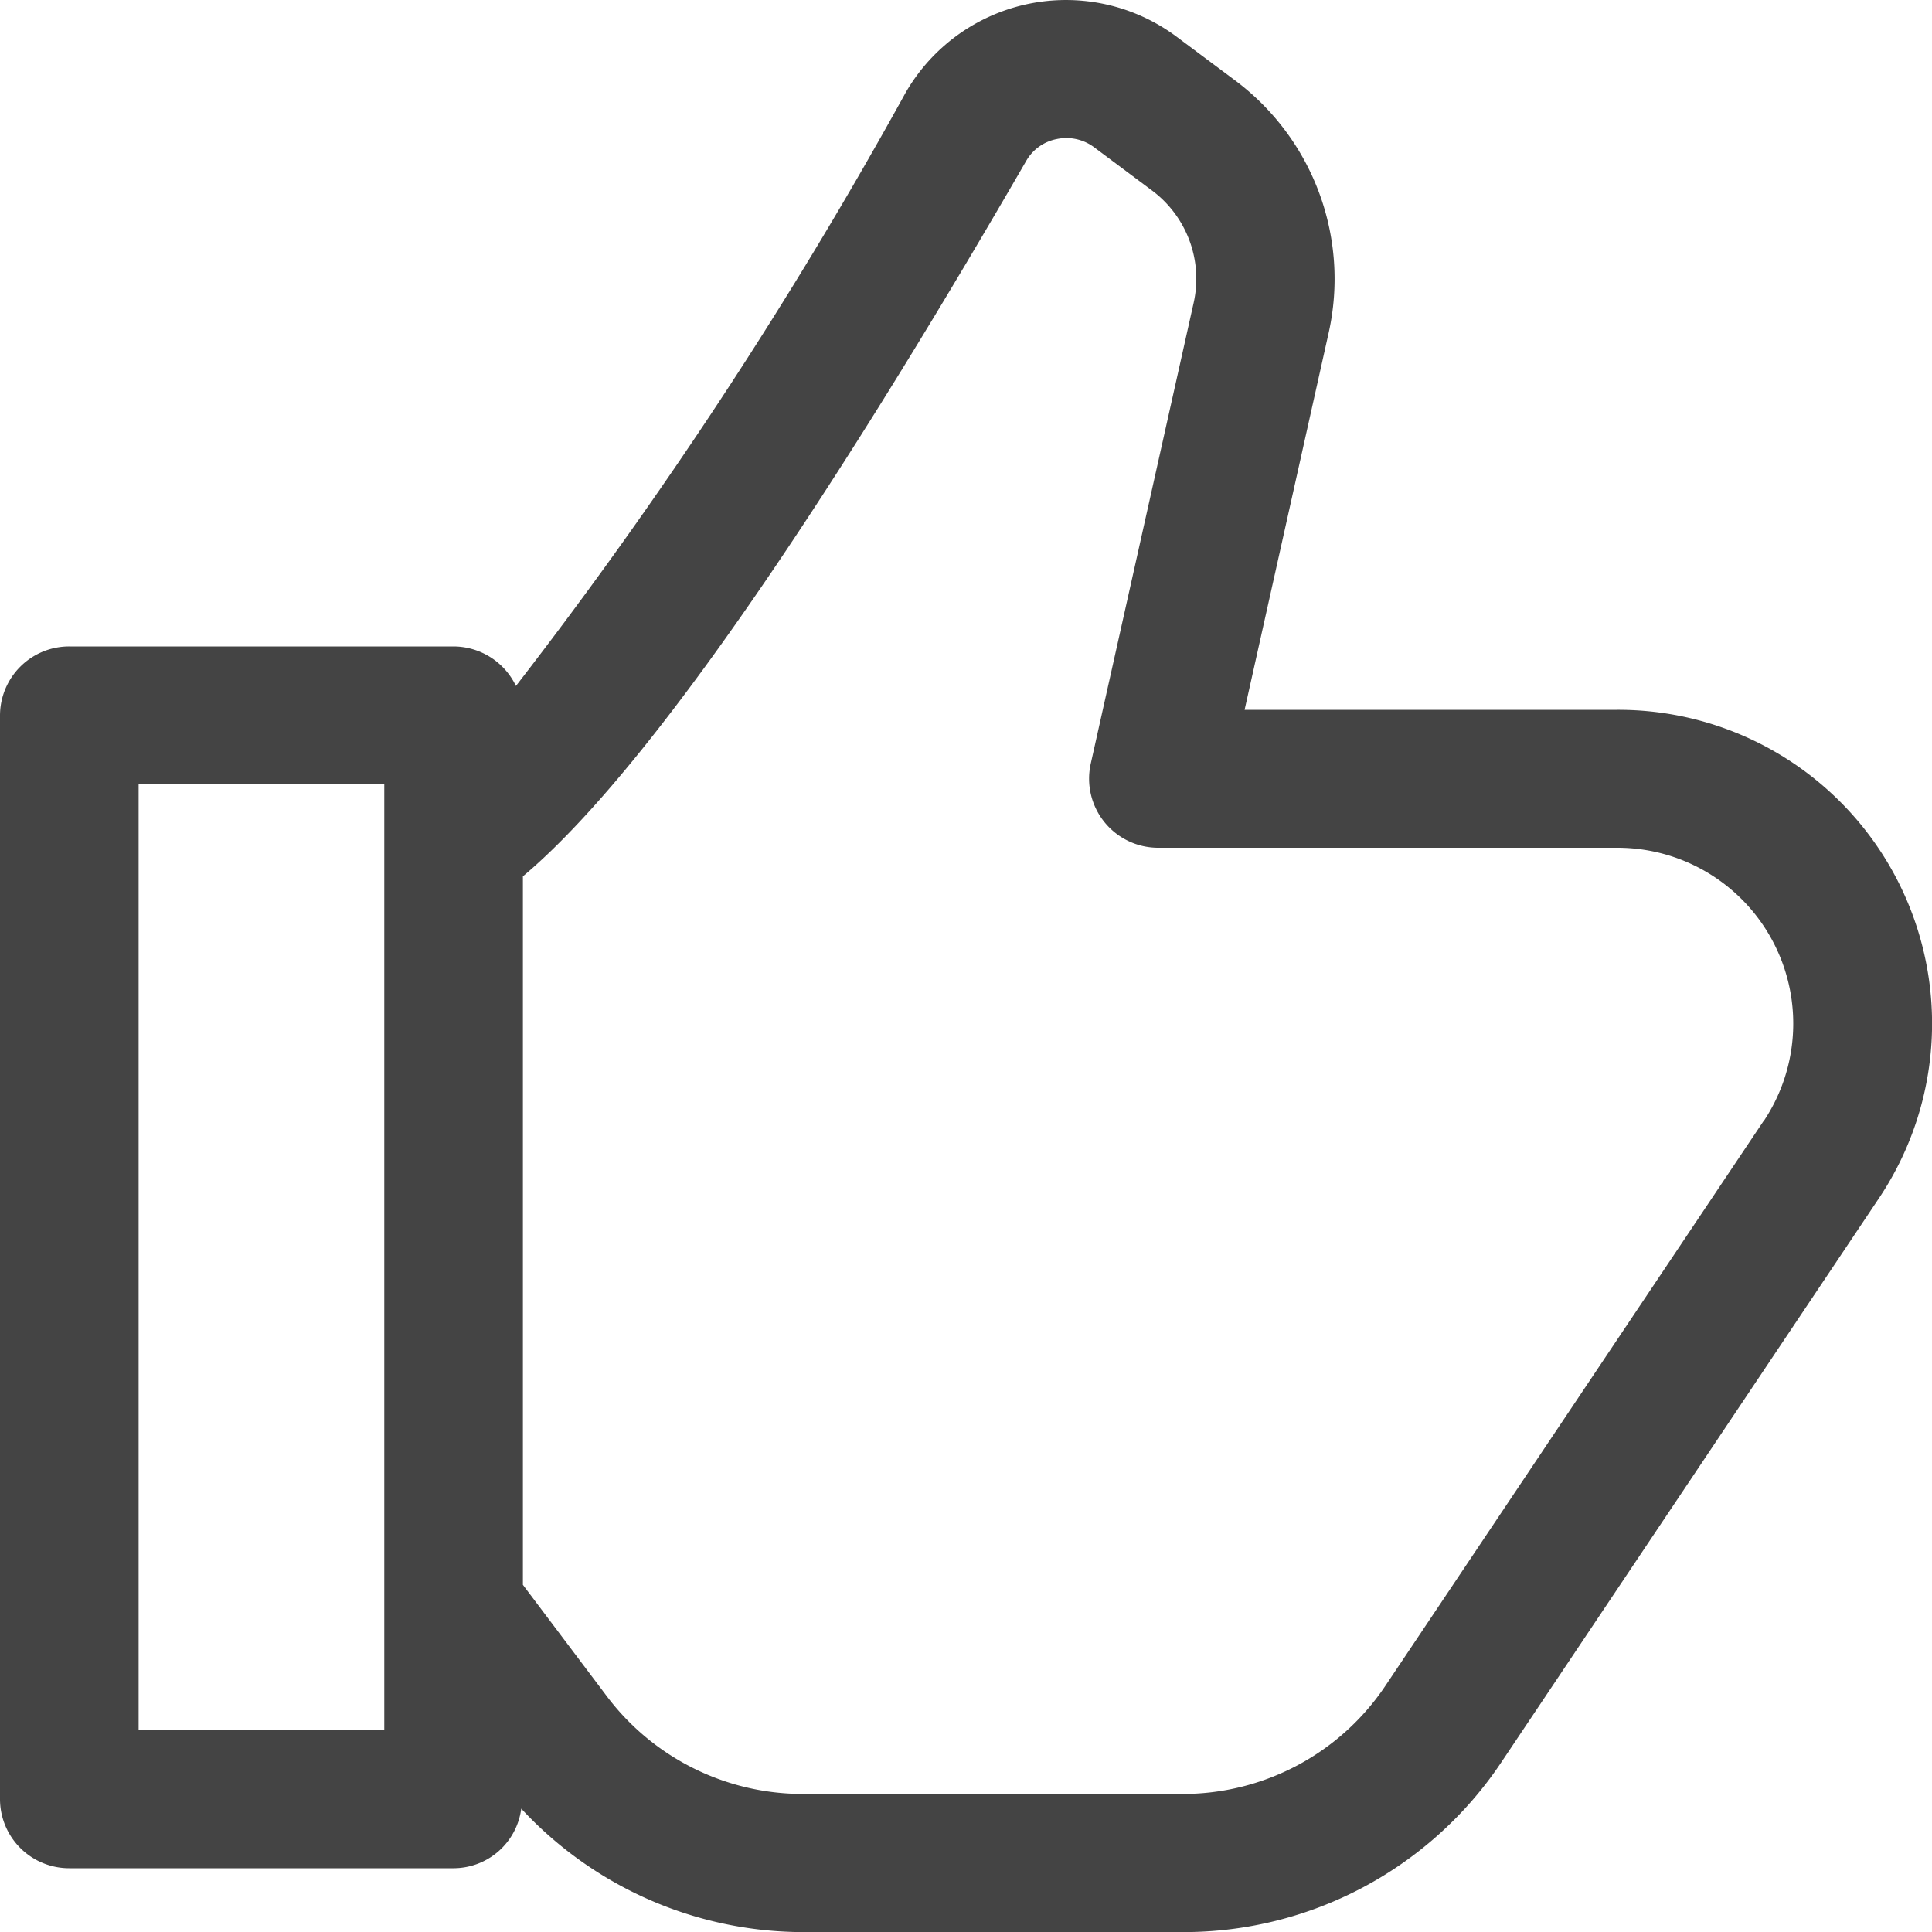 <svg id="Component_16_12" data-name="Component 16 – 12" xmlns="http://www.w3.org/2000/svg" width="20" height="20" viewBox="0 0 20 20">
  <g id="svgexport-6_28_" data-name="svgexport-6 (28)" transform="translate(-2.059 -1.999)">
    <path id="Path_78858" data-name="Path 78858" d="M18.8,9.347H14.943l.871-3.906a2.566,2.566,0,0,0-.971-2.611l-.6-.448a1.916,1.916,0,0,0-2.806.571A47.465,47.465,0,0,1,7.4,9.1a.718.718,0,0,0-.646-.409H2.776a.716.716,0,0,0-.717.714V20.625a.716.716,0,0,0,.717.714H6.755a.708.708,0,0,0,.7-.617A3.985,3.985,0,0,0,10.365,22H14.3A3.955,3.955,0,0,0,17.6,20.243L21.512,14.4A3.248,3.248,0,0,0,18.8,9.347ZM6.037,19.911H3.494v-9.8H6.037ZM20.318,13.6,16.4,19.451a2.523,2.523,0,0,1-2.1,1.119H10.365a2.54,2.54,0,0,1-2.02-1.006l-.873-1.159V11.071C8.97,9.812,11.1,6.4,12.682,3.665A.467.467,0,0,1,13,3.438a.48.48,0,0,1,.386.086l.6.448a1.14,1.14,0,0,1,.43,1.16L13.35,9.906a.715.715,0,0,0,.7.869H18.8A1.82,1.82,0,0,1,20.32,13.6Z" transform="translate(0 0)" fill="#444"/>
  </g>
</svg>
